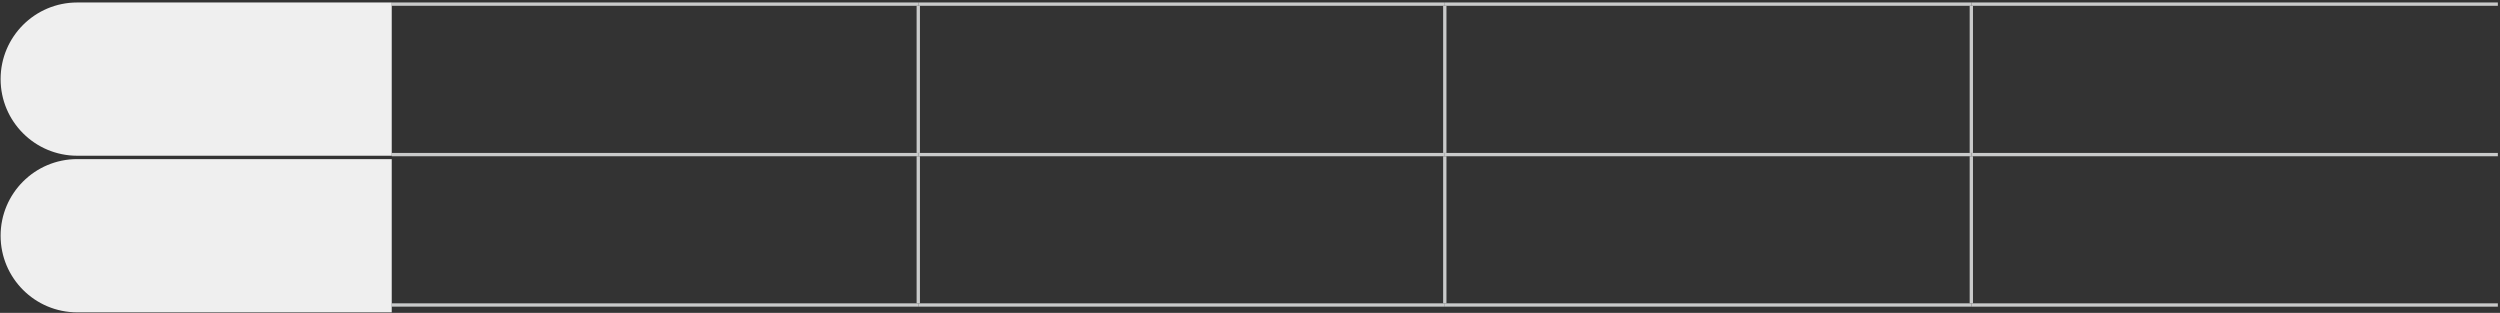 <svg width="911" height="114" viewBox="0 0 911 114" fill="none" xmlns="http://www.w3.org/2000/svg">
<rect x="0" y="0" width="911" height="114" fill="#333333" stroke="none"/>
<g clip-path="url(#clip0_3860_24875)">
<path d="M142.749 1.508H334.617" stroke="#C9CACA" stroke-width="1.209" stroke-miterlimit="10"/>
<path d="M334.617 1.508H526.485" stroke="#C9CACA" stroke-width="1.209" stroke-miterlimit="10"/>
<path d="M334.617 55.731V2.113" stroke="#C9CACA" stroke-width="1.209" stroke-miterlimit="10"/>
<path d="M526.485 1.508H718.353" stroke="#C9CACA" stroke-width="1.209" stroke-miterlimit="10"/>
<path d="M526.485 55.731V2.113" stroke="#C9CACA" stroke-width="1.209" stroke-miterlimit="10"/>
<path d="M718.352 1.508H910.219" stroke="#C9CACA" stroke-width="1.209" stroke-miterlimit="10"/>
<path d="M718.352 55.731V2.113" stroke="#C9CACA" stroke-width="1.209" stroke-miterlimit="10"/>
<path d="M142.749 56.336H334.617" stroke="#C9CACA" stroke-width="1.209" stroke-miterlimit="10"/>
<path d="M334.617 56.336H526.485" stroke="#C9CACA" stroke-width="1.209" stroke-miterlimit="10"/>
<path d="M334.617 110.535V56.941" stroke="#C9CACA" stroke-width="1.209" stroke-miterlimit="10"/>
<path d="M526.485 56.336H718.353" stroke="#C9CACA" stroke-width="1.209" stroke-miterlimit="10"/>
<path d="M526.485 110.535V56.941" stroke="#C9CACA" stroke-width="1.209" stroke-miterlimit="10"/>
<path d="M718.352 56.336H910.219" stroke="#C9CACA" stroke-width="1.209" stroke-miterlimit="10"/>
<path d="M718.352 110.535V56.941" stroke="#C9CACA" stroke-width="1.209" stroke-miterlimit="10"/>
<path d="M142.749 111.137H334.617" stroke="#C9CACA" stroke-width="1.209" stroke-miterlimit="10"/>
<path d="M334.617 111.137H526.485" stroke="#C9CACA" stroke-width="1.209" stroke-miterlimit="10"/>
<path d="M526.485 111.137H718.353" stroke="#C9CACA" stroke-width="1.209" stroke-miterlimit="10"/>
<path d="M718.352 111.137H910.219" stroke="#C9CACA" stroke-width="1.209" stroke-miterlimit="10"/>
<path d="M28.14 0.906C12.718 0.906 0.22 13.404 0.22 28.827C0.22 44.25 12.718 56.748 28.14 56.748H142.749V0.906H28.14Z" fill="#EFEFEF"/>
<path d="M28.14 57.977C12.718 57.977 0.22 70.474 0.22 85.897C0.22 101.32 12.718 113.818 28.14 113.818H142.749V57.977H28.14Z" fill="#EFEFEF"/>
</g>
<defs>
<clipPath id="clip0_3860_24875">
<rect width="910" height="112.892" fill="white" transform="translate(0.22 0.906)"/>
</clipPath>
</defs>
</svg>
